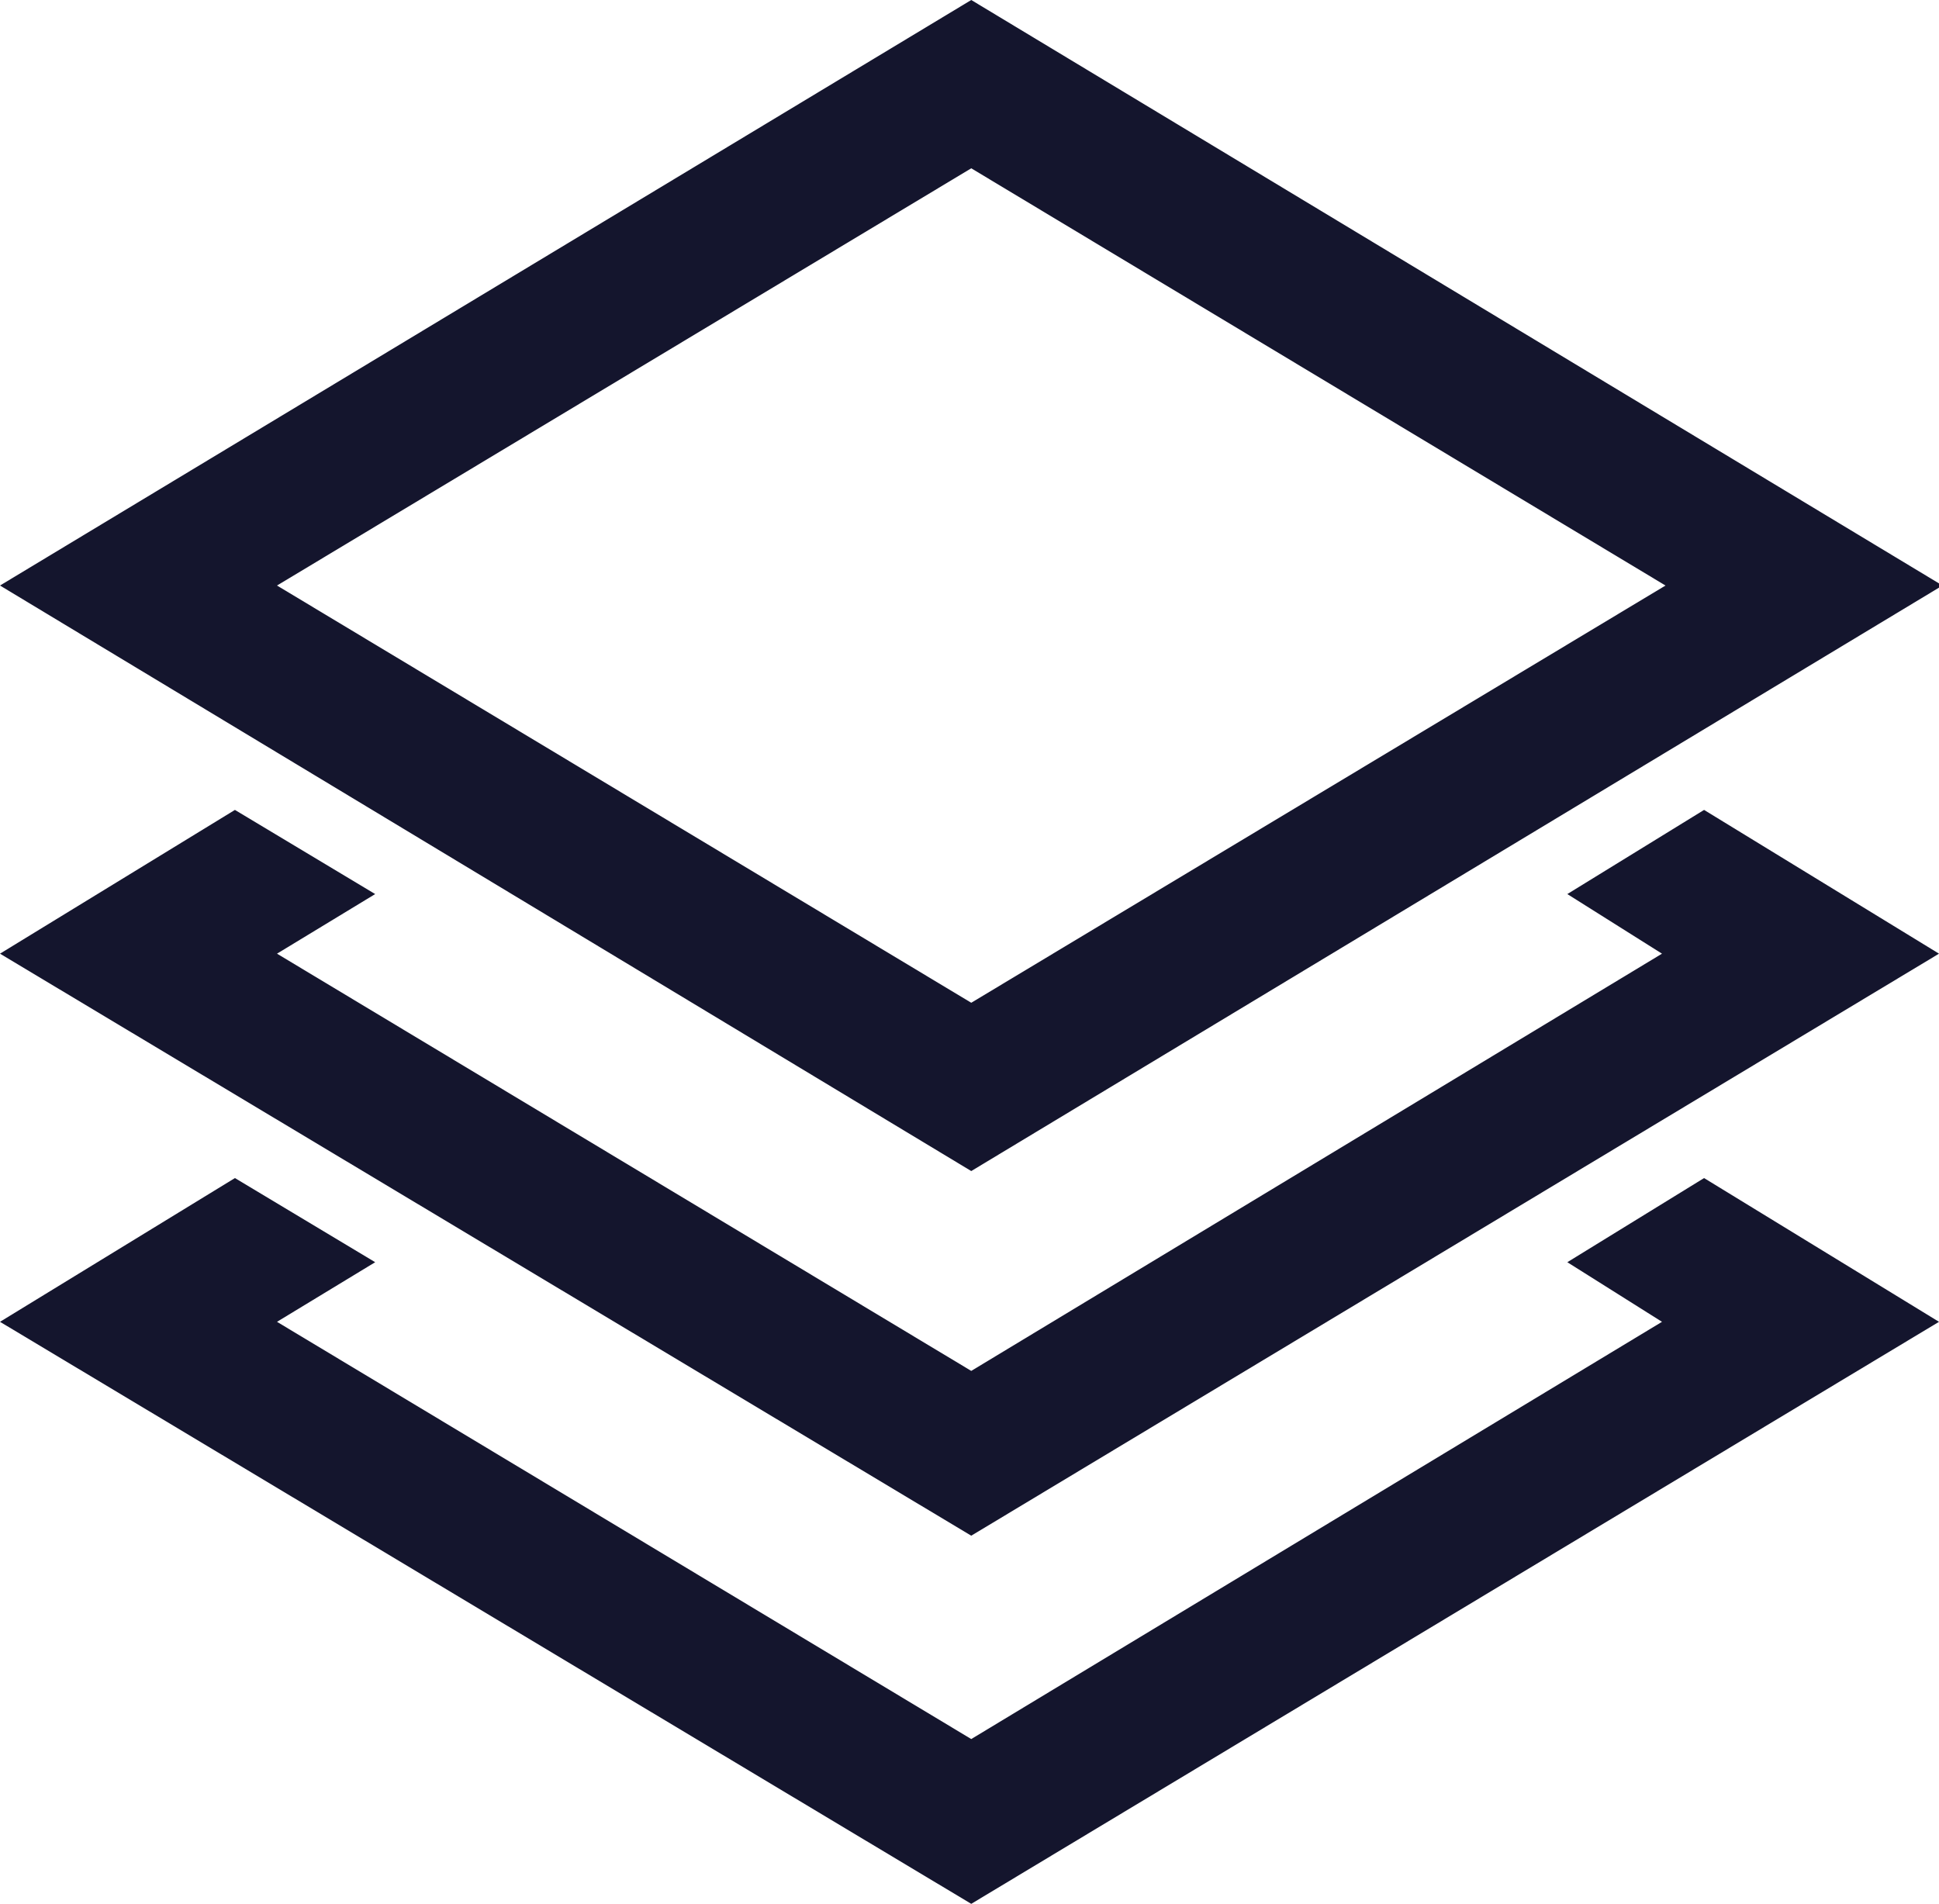<?xml version="1.0" encoding="utf-8"?>
<!-- Generator: Adobe Illustrator 19.0.0, SVG Export Plug-In . SVG Version: 6.00 Build 0)  -->
<svg version="1.1" id="Layer_1" xmlns="http://www.w3.org/2000/svg" xmlns:xlink="http://www.w3.org/1999/xlink" x="0px" y="0px"
	 viewBox="0 0 55.3 54.3" style="enable-background:new 0 0 55.3 54.3;" xml:space="preserve">
<style type="text/css">
	.st0{fill:#14152D;}
</style>
<path id="XMLID_30_" class="st0" d="M7.9,16.7L27.7,4.8l19.8,11.9L27.7,28.6L7.9,16.7z M27.7,0L0,16.7l27.7,16.7l27.7-16.7L27.7,0z"
	/>
<polygon id="XMLID_29_" class="st0" points="44.7,25.5 47.4,27.2 27.7,39.1 7.9,27.2 10.7,25.5 6.7,23.1 0,27.2 27.7,43.8 
	55.3,27.2 48.6,23.1 "/>
<polygon id="XMLID_28_" class="st0" points="44.7,36 47.4,37.7 27.7,49.6 7.9,37.7 10.7,36 6.7,33.6 0,37.7 27.7,54.3 55.3,37.7 
	48.6,33.6 "/>
</svg>
